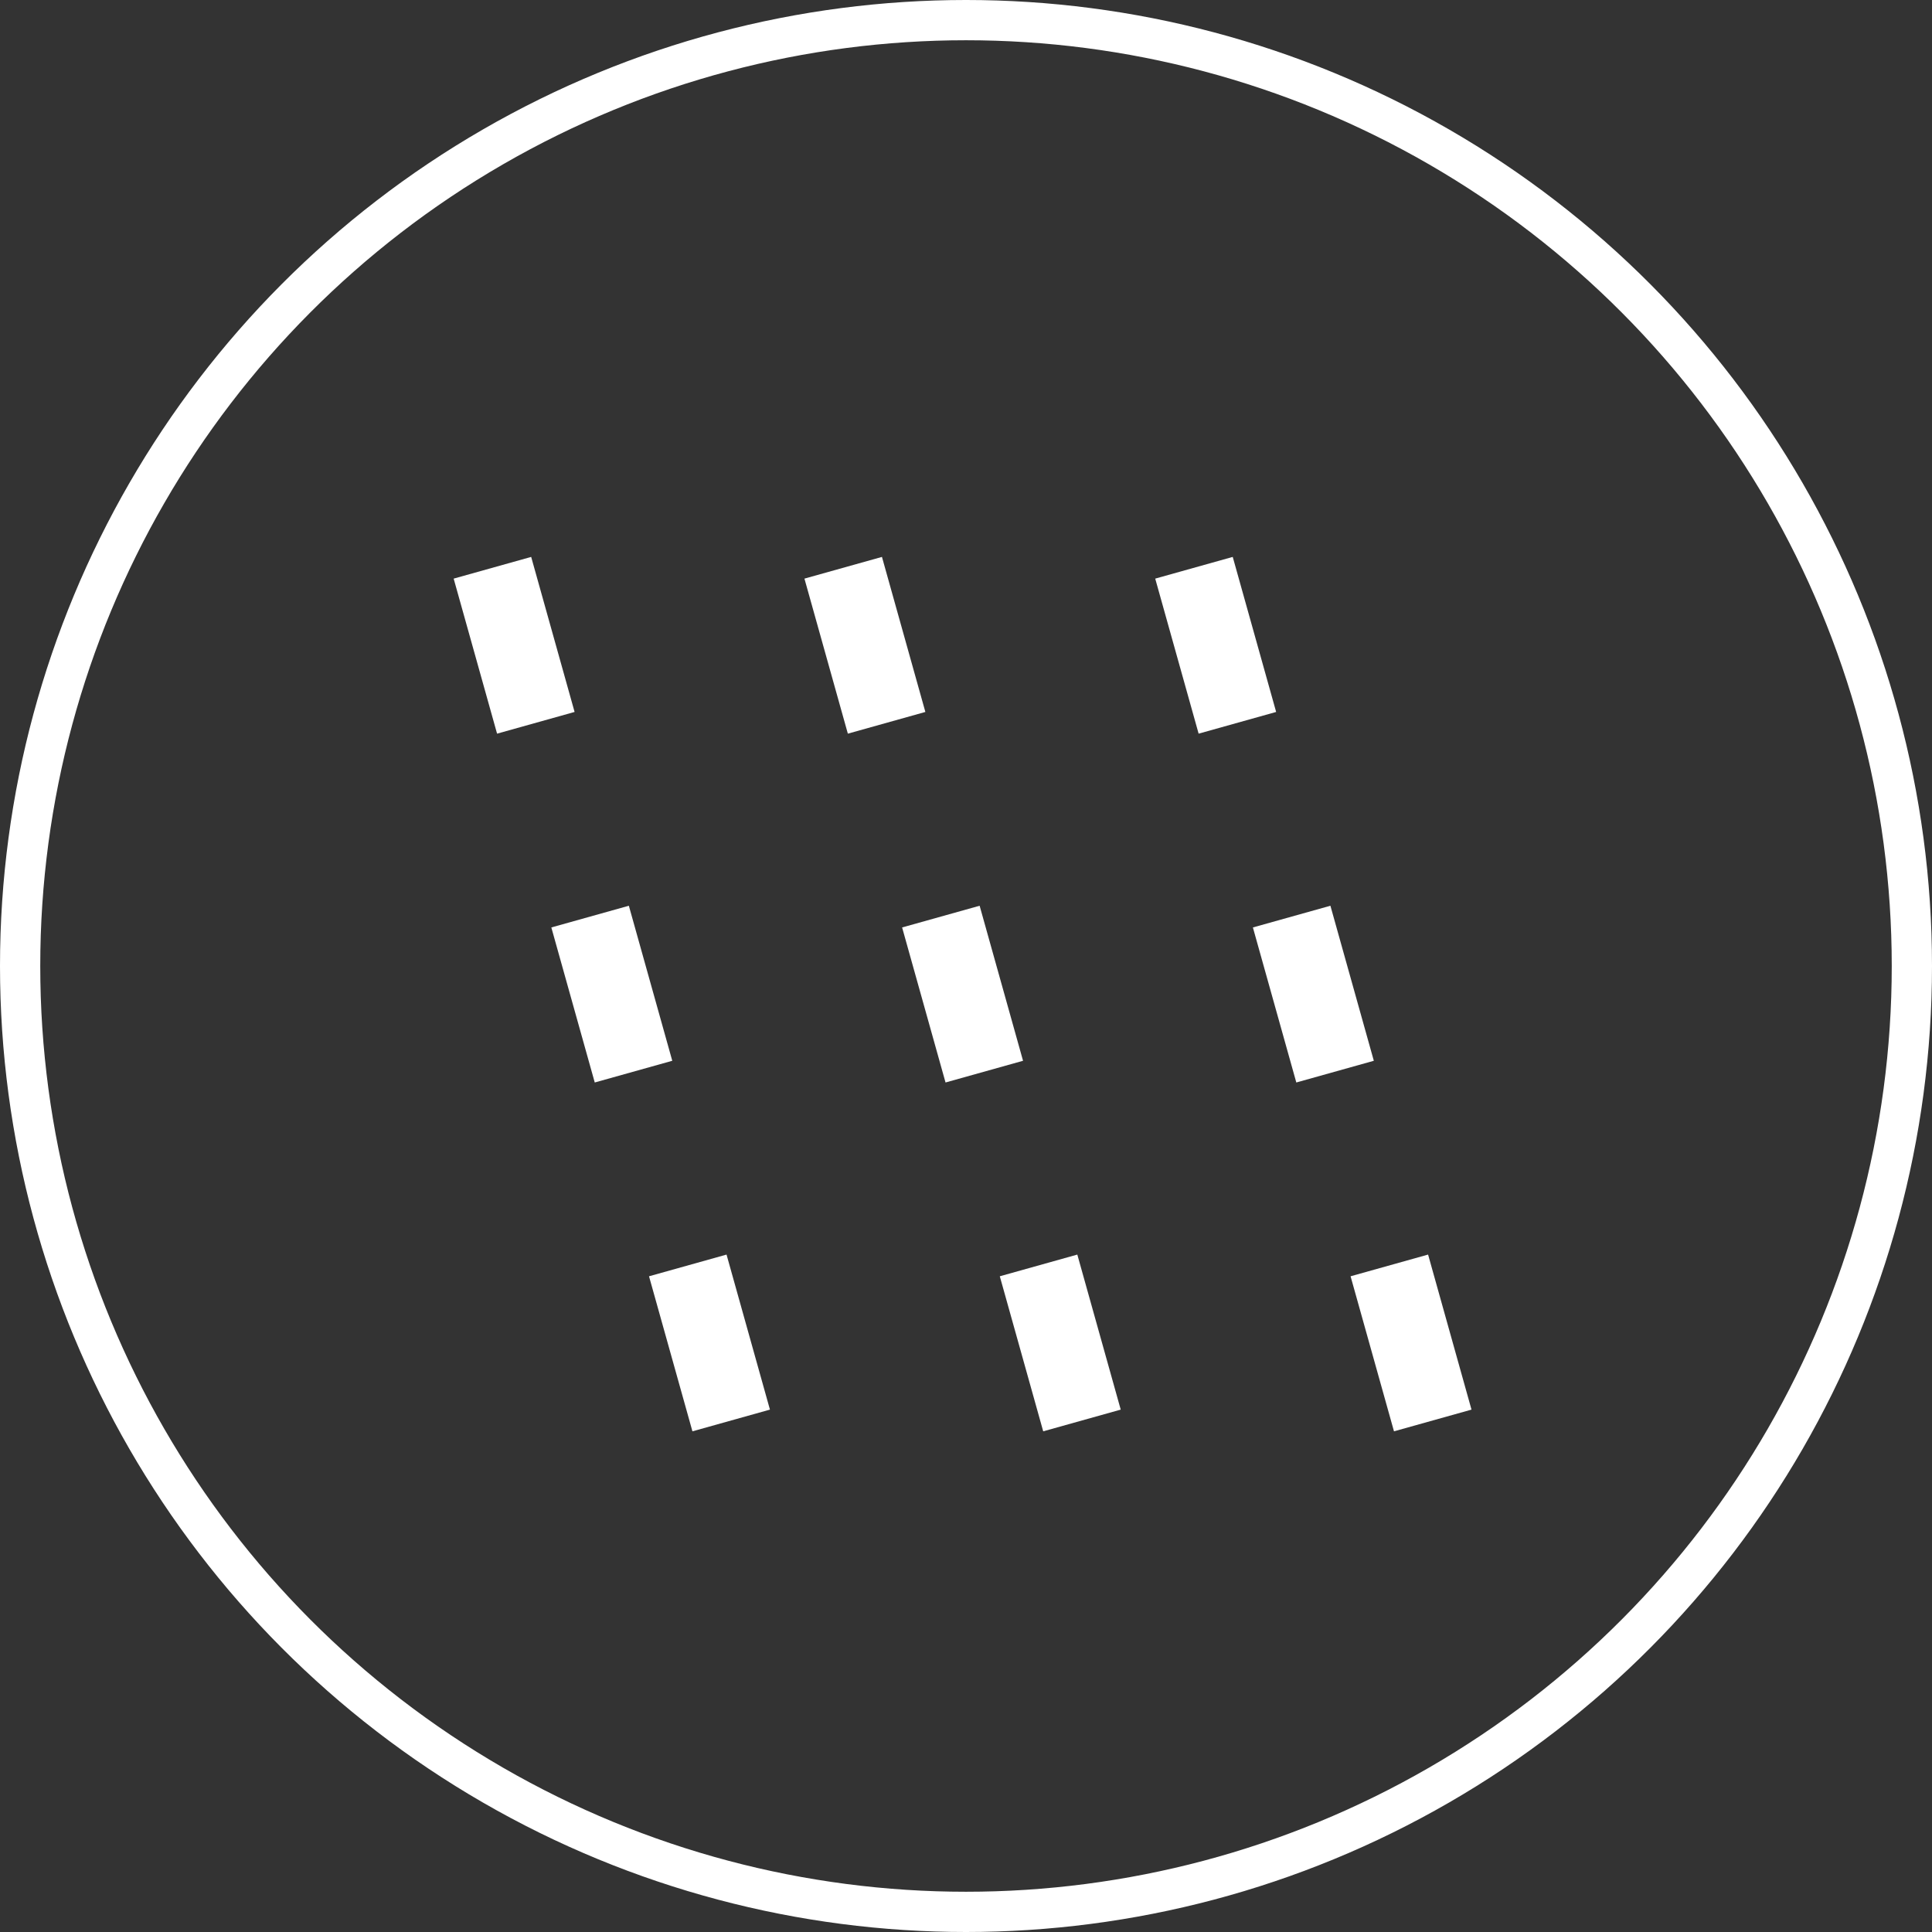 <svg id="wrap-icon" xmlns="http://www.w3.org/2000/svg" width="48" height="48" viewBox="0 0 48 48">
  <rect x="0" y="0" width="48" height="48" fill="#333333" stroke="none"/>
  <g id="Ellipse_4" data-name="Ellipse 4" fill="none" stroke="#fff" stroke-width="1">
    <circle cx="24" cy="24" r="24" stroke="none"/>
    <circle cx="24" cy="24" r="23.5" fill="none"/>
  </g>
  <g id="Group_1" data-name="Group 1" transform="translate(-1281.266 -22.394)">
    <line id="Line_1" data-name="Line 1" x2="6.101" y2="21.788" transform="translate(1293.5 36.5)" fill="none" stroke="#fff" stroke-width="2" stroke-dasharray="4 5"/>
    <line id="Line_1-2" data-name="Line 1" x2="6.101" y2="21.788" transform="translate(1302.215 36.5)" fill="none" stroke="#fff" stroke-width="2" stroke-dasharray="4 5"/>
    <line id="Line_1-3" data-name="Line 1" x2="6.101" y2="21.788" transform="translate(1310.93 36.5)" fill="none" stroke="#fff" stroke-width="2" stroke-dasharray="4 5"/>
  </g>
</svg>
